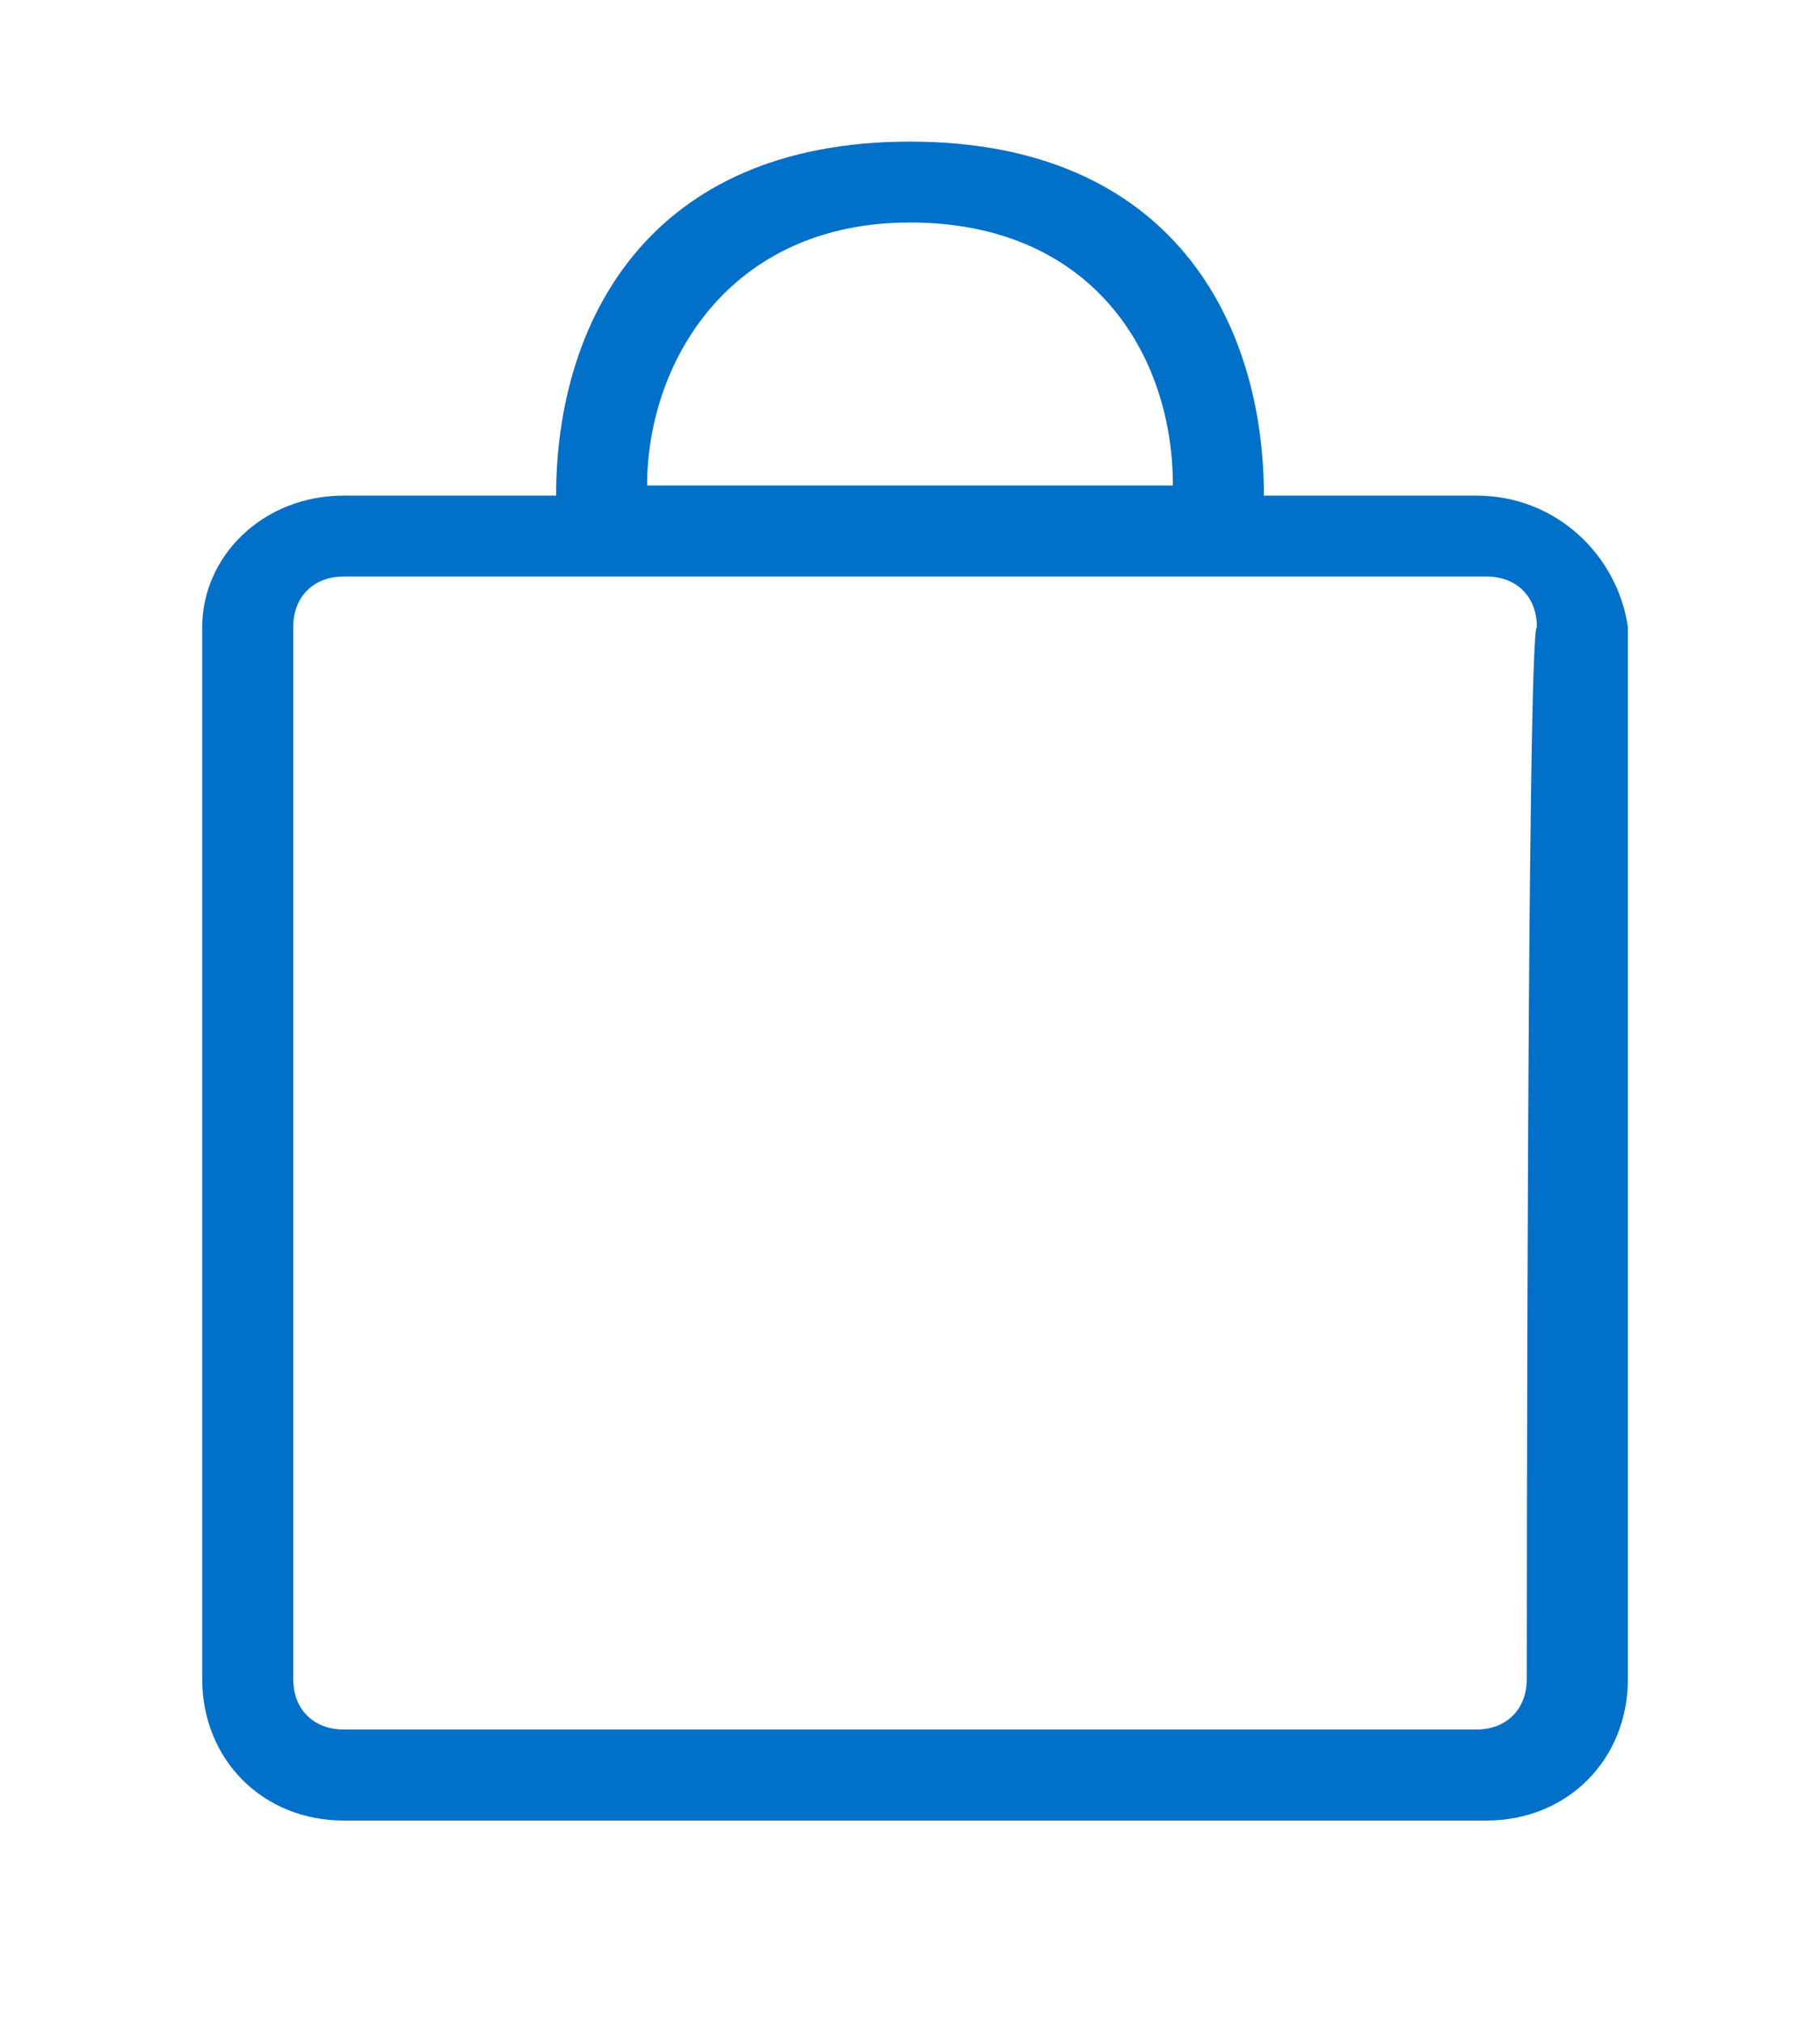 <?xml version="1.0" encoding="utf-8"?>
<!-- Generator: Adobe Illustrator 19.2.1, SVG Export Plug-In . SVG Version: 6.00 Build 0)  -->
<svg version="1.1" id="Layer_1" xmlns="http://www.w3.org/2000/svg" xmlns:xlink="http://www.w3.org/1999/xlink" x="0px" y="0px"
	 width="18px" height="20px" viewBox="0 0 18 20" style="enable-background:new 0 0 18 20;" xml:space="preserve">
<style type="text/css">
	.st0{fill:#0070C9;}
</style>
<path id="Bag_2_" class="st0" d="M14.6,4.9h-2.1c0-1.7-0.9-3.5-3.5-3.5c-2.6,0-3.5,1.8-3.5,3.5H3.4C2.6,4.9,2,5.5,2,6.2v10.4
	C2,17.4,2.6,18,3.4,18h11.3c0.8,0,1.4-0.6,1.4-1.4V6.2C16,5.5,15.4,4.9,14.6,4.9z M9,2.2c1.8,0,2.6,1.3,2.6,2.6H6.4
	C6.4,3.6,7.2,2.2,9,2.2z M15.1,16.6c0,0.3-0.2,0.5-0.5,0.5H3.4c-0.3,0-0.5-0.2-0.5-0.5V6.2c0-0.3,0.2-0.5,0.5-0.5h11.3
	c0.3,0,0.5,0.2,0.5,0.5C15.1,6.2,15.1,16.6,15.1,16.6z"/>
</svg>
